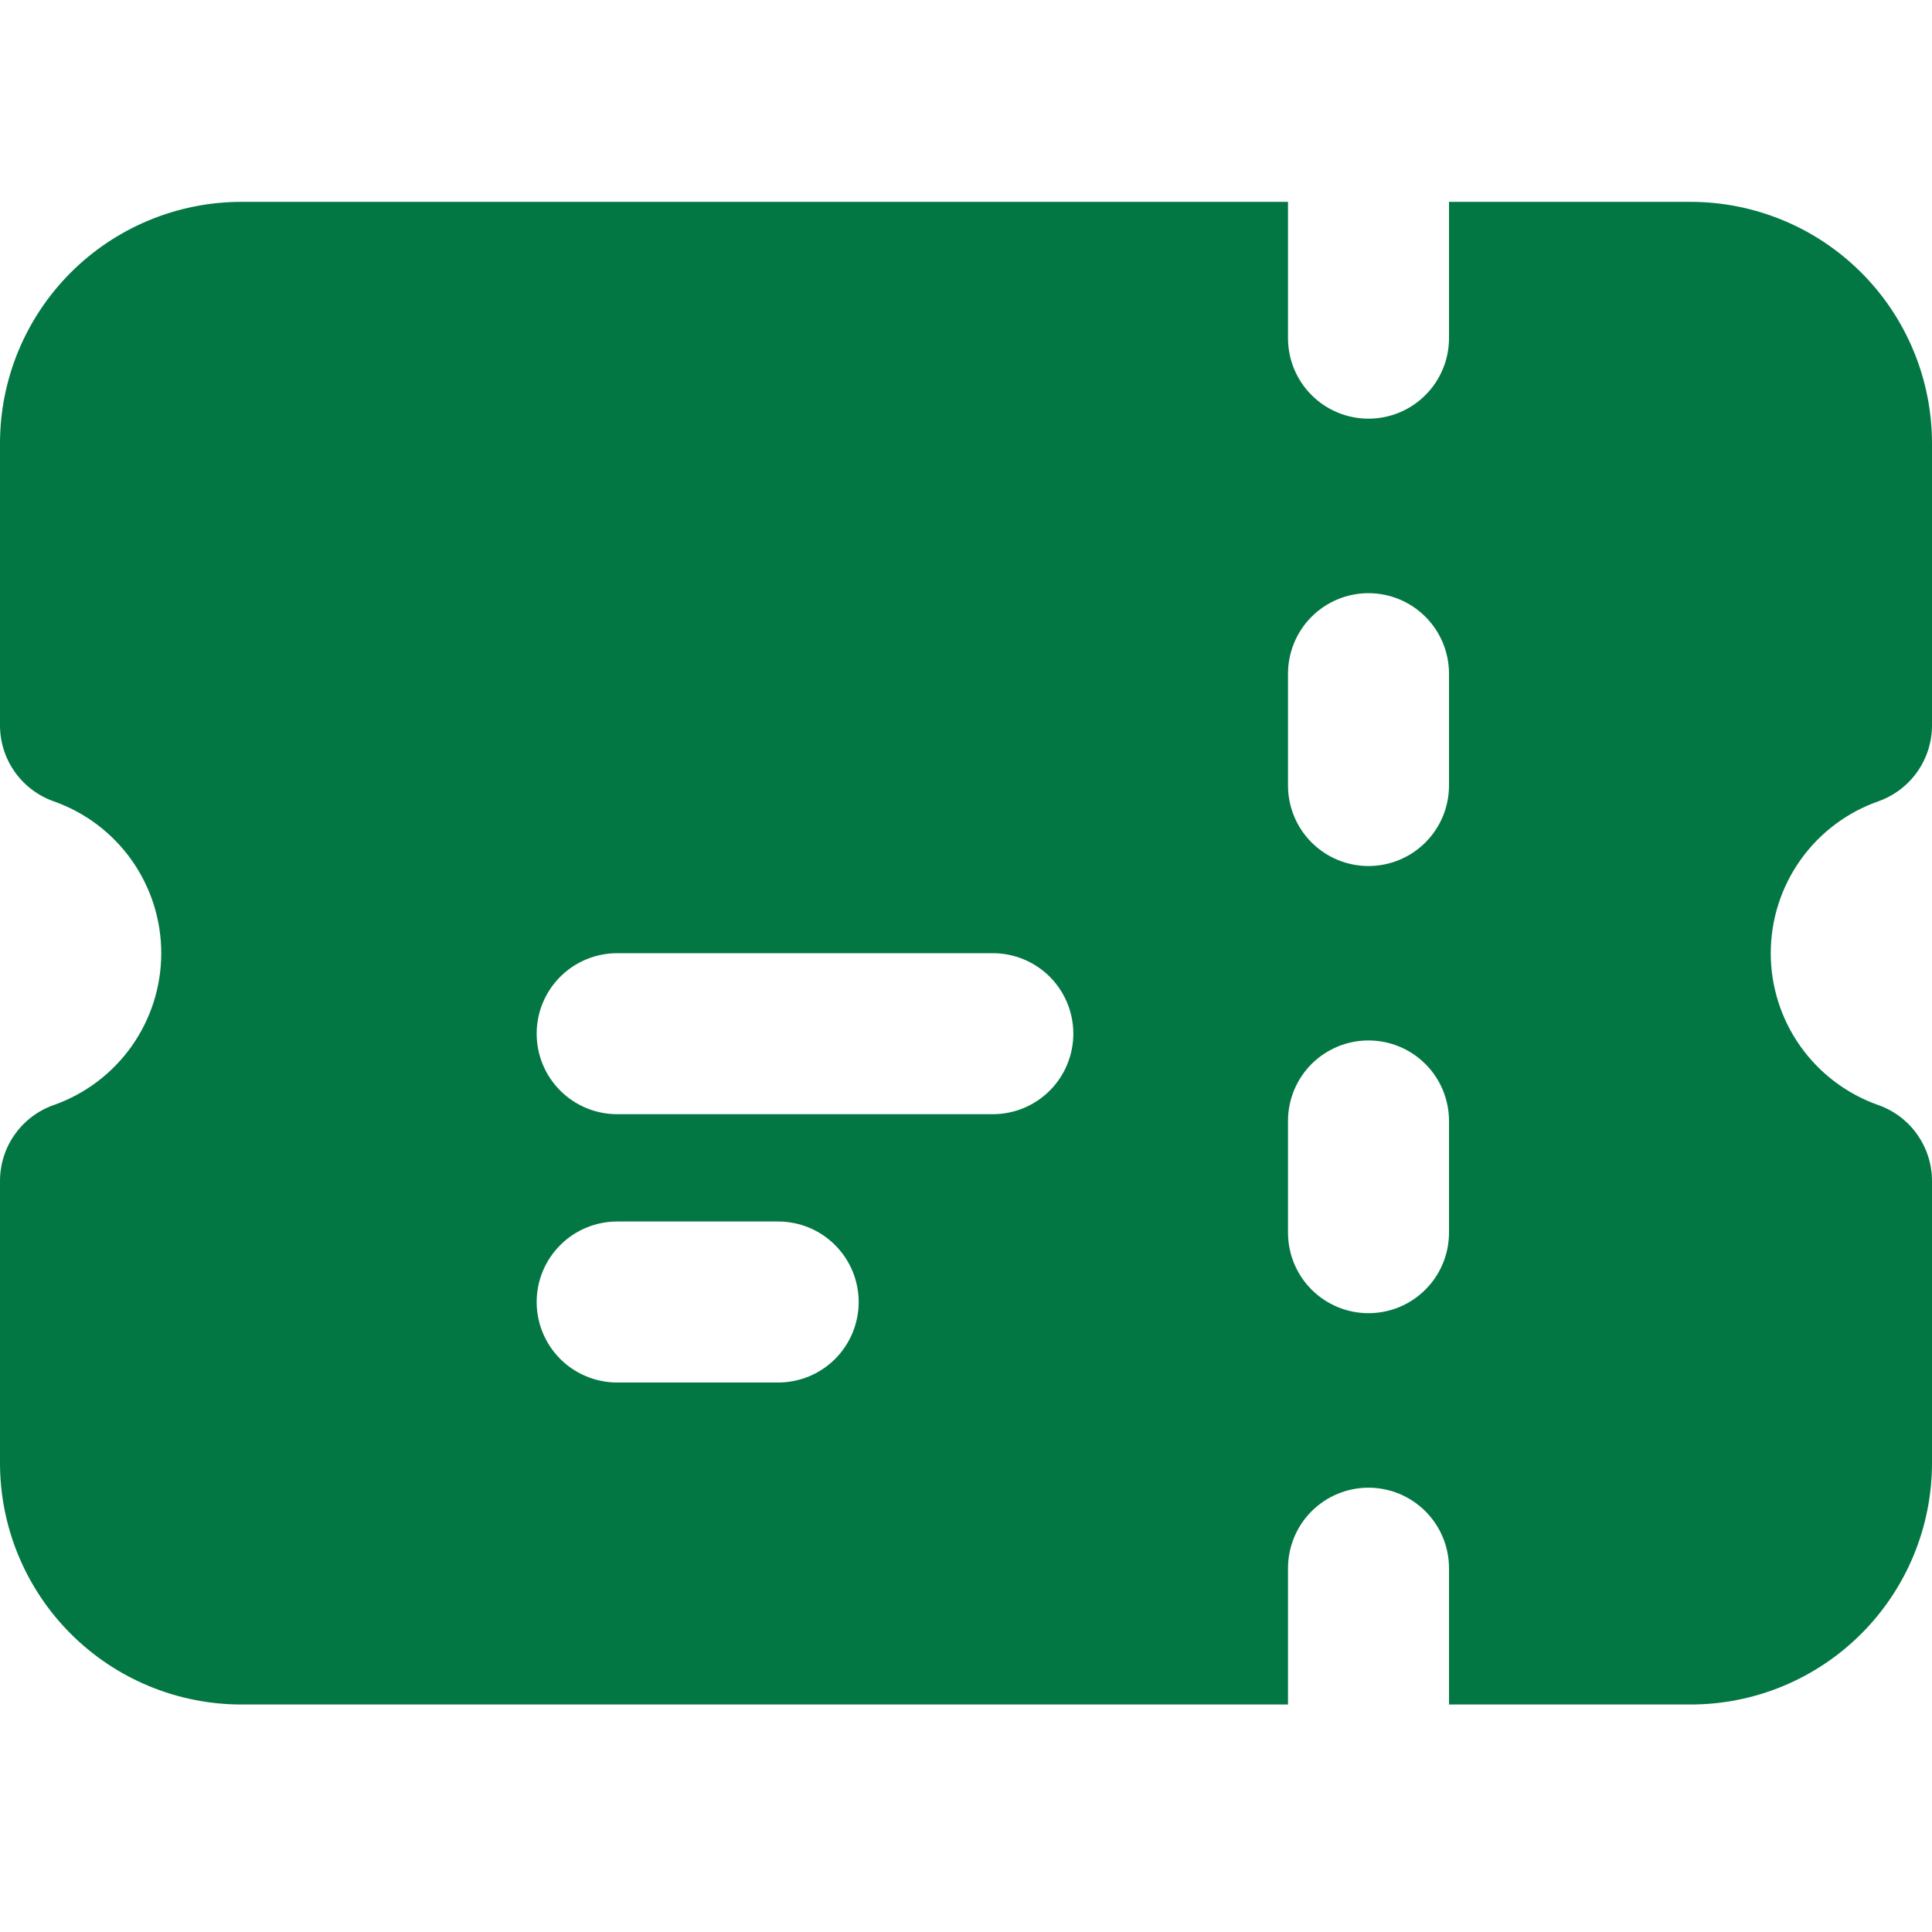 <svg width="60" height="60" viewBox="0 0 67 53" fill="none" xmlns="http://www.w3.org/2000/svg">
<path fill-rule="evenodd" clip-rule="evenodd" d="M44.667 0V4.727C44.667 5.468 44.961 6.178 45.484 6.701C46.008 7.225 46.718 7.519 47.458 7.519C48.199 7.519 48.909 7.225 49.432 6.701C49.956 6.178 50.25 5.468 50.25 4.727V0H58.625C59.725 0 60.814 0.217 61.83 0.638C62.846 1.058 63.769 1.675 64.547 2.453C65.325 3.231 65.942 4.154 66.362 5.17C66.783 6.186 67 7.275 67 8.375V18.157C67 18.734 66.821 19.297 66.488 19.768C66.154 20.24 65.683 20.596 65.139 20.789C64.048 21.172 63.104 21.885 62.435 22.828C61.767 23.772 61.408 24.899 61.408 26.056C61.408 27.212 61.767 28.339 62.435 29.283C63.104 30.226 64.048 30.939 65.139 31.323C66.256 31.717 67 32.774 67 33.954V43.736C67 44.836 66.783 45.925 66.362 46.941C65.942 47.957 65.325 48.88 64.547 49.658C63.769 50.436 62.846 51.053 61.83 51.474C60.814 51.895 59.725 52.111 58.625 52.111H50.25V47.384C50.25 46.644 49.956 45.933 49.432 45.41C48.909 44.886 48.199 44.592 47.458 44.592C46.718 44.592 46.008 44.886 45.484 45.41C44.961 45.933 44.667 46.644 44.667 47.384V52.111H8.375C6.154 52.111 4.024 51.229 2.453 49.658C0.882 48.087 0 45.957 0 43.736V33.954C0 32.77 0.744 31.717 1.861 31.323C2.952 30.939 3.896 30.226 4.565 29.283C5.233 28.339 5.592 27.212 5.592 26.056C5.592 24.899 5.233 23.772 4.565 22.828C3.896 21.885 2.952 21.172 1.861 20.789C1.317 20.596 0.846 20.24 0.512 19.768C0.179 19.297 8.21856e-05 18.734 0 18.157V8.375C0 6.154 0.882 4.024 2.453 2.453C4.024 0.882 6.154 0 8.375 0H44.667ZM50.25 16.363C50.25 15.623 49.956 14.912 49.432 14.389C48.909 13.865 48.199 13.571 47.458 13.571C46.718 13.571 46.008 13.865 45.484 14.389C44.961 14.912 44.667 15.623 44.667 16.363V20.241C44.667 20.982 44.961 21.692 45.484 22.215C46.008 22.739 46.718 23.033 47.458 23.033C48.199 23.033 48.909 22.739 49.432 22.215C49.956 21.692 50.25 20.982 50.25 20.241V16.363ZM50.25 31.873C50.25 31.133 49.956 30.423 49.432 29.899C48.909 29.376 48.199 29.082 47.458 29.082C46.718 29.082 46.008 29.376 45.484 29.899C44.961 30.423 44.667 31.133 44.667 31.873V35.748C44.667 36.489 44.961 37.199 45.484 37.722C46.008 38.246 46.718 38.54 47.458 38.54C48.199 38.54 48.909 38.246 49.432 37.722C49.956 37.199 50.25 36.489 50.25 35.748V31.873ZM18.611 28.847C18.611 28.107 18.905 27.397 19.429 26.873C19.952 26.35 20.662 26.056 21.403 26.056H34.431C35.171 26.056 35.881 26.35 36.405 26.873C36.928 27.397 37.222 28.107 37.222 28.847C37.222 29.588 36.928 30.298 36.405 30.821C35.881 31.345 35.171 31.639 34.431 31.639H21.403C20.662 31.639 19.952 31.345 19.429 30.821C18.905 30.298 18.611 29.588 18.611 28.847ZM18.611 38.153C18.611 37.412 18.905 36.702 19.429 36.179C19.952 35.655 20.662 35.361 21.403 35.361H26.986C27.727 35.361 28.437 35.655 28.96 36.179C29.484 36.702 29.778 37.412 29.778 38.153C29.778 38.893 29.484 39.603 28.96 40.127C28.437 40.65 27.727 40.944 26.986 40.944H21.403C20.662 40.944 19.952 40.65 19.429 40.127C18.905 39.603 18.611 38.893 18.611 38.153Z" fill="#037743"/>
</svg>
